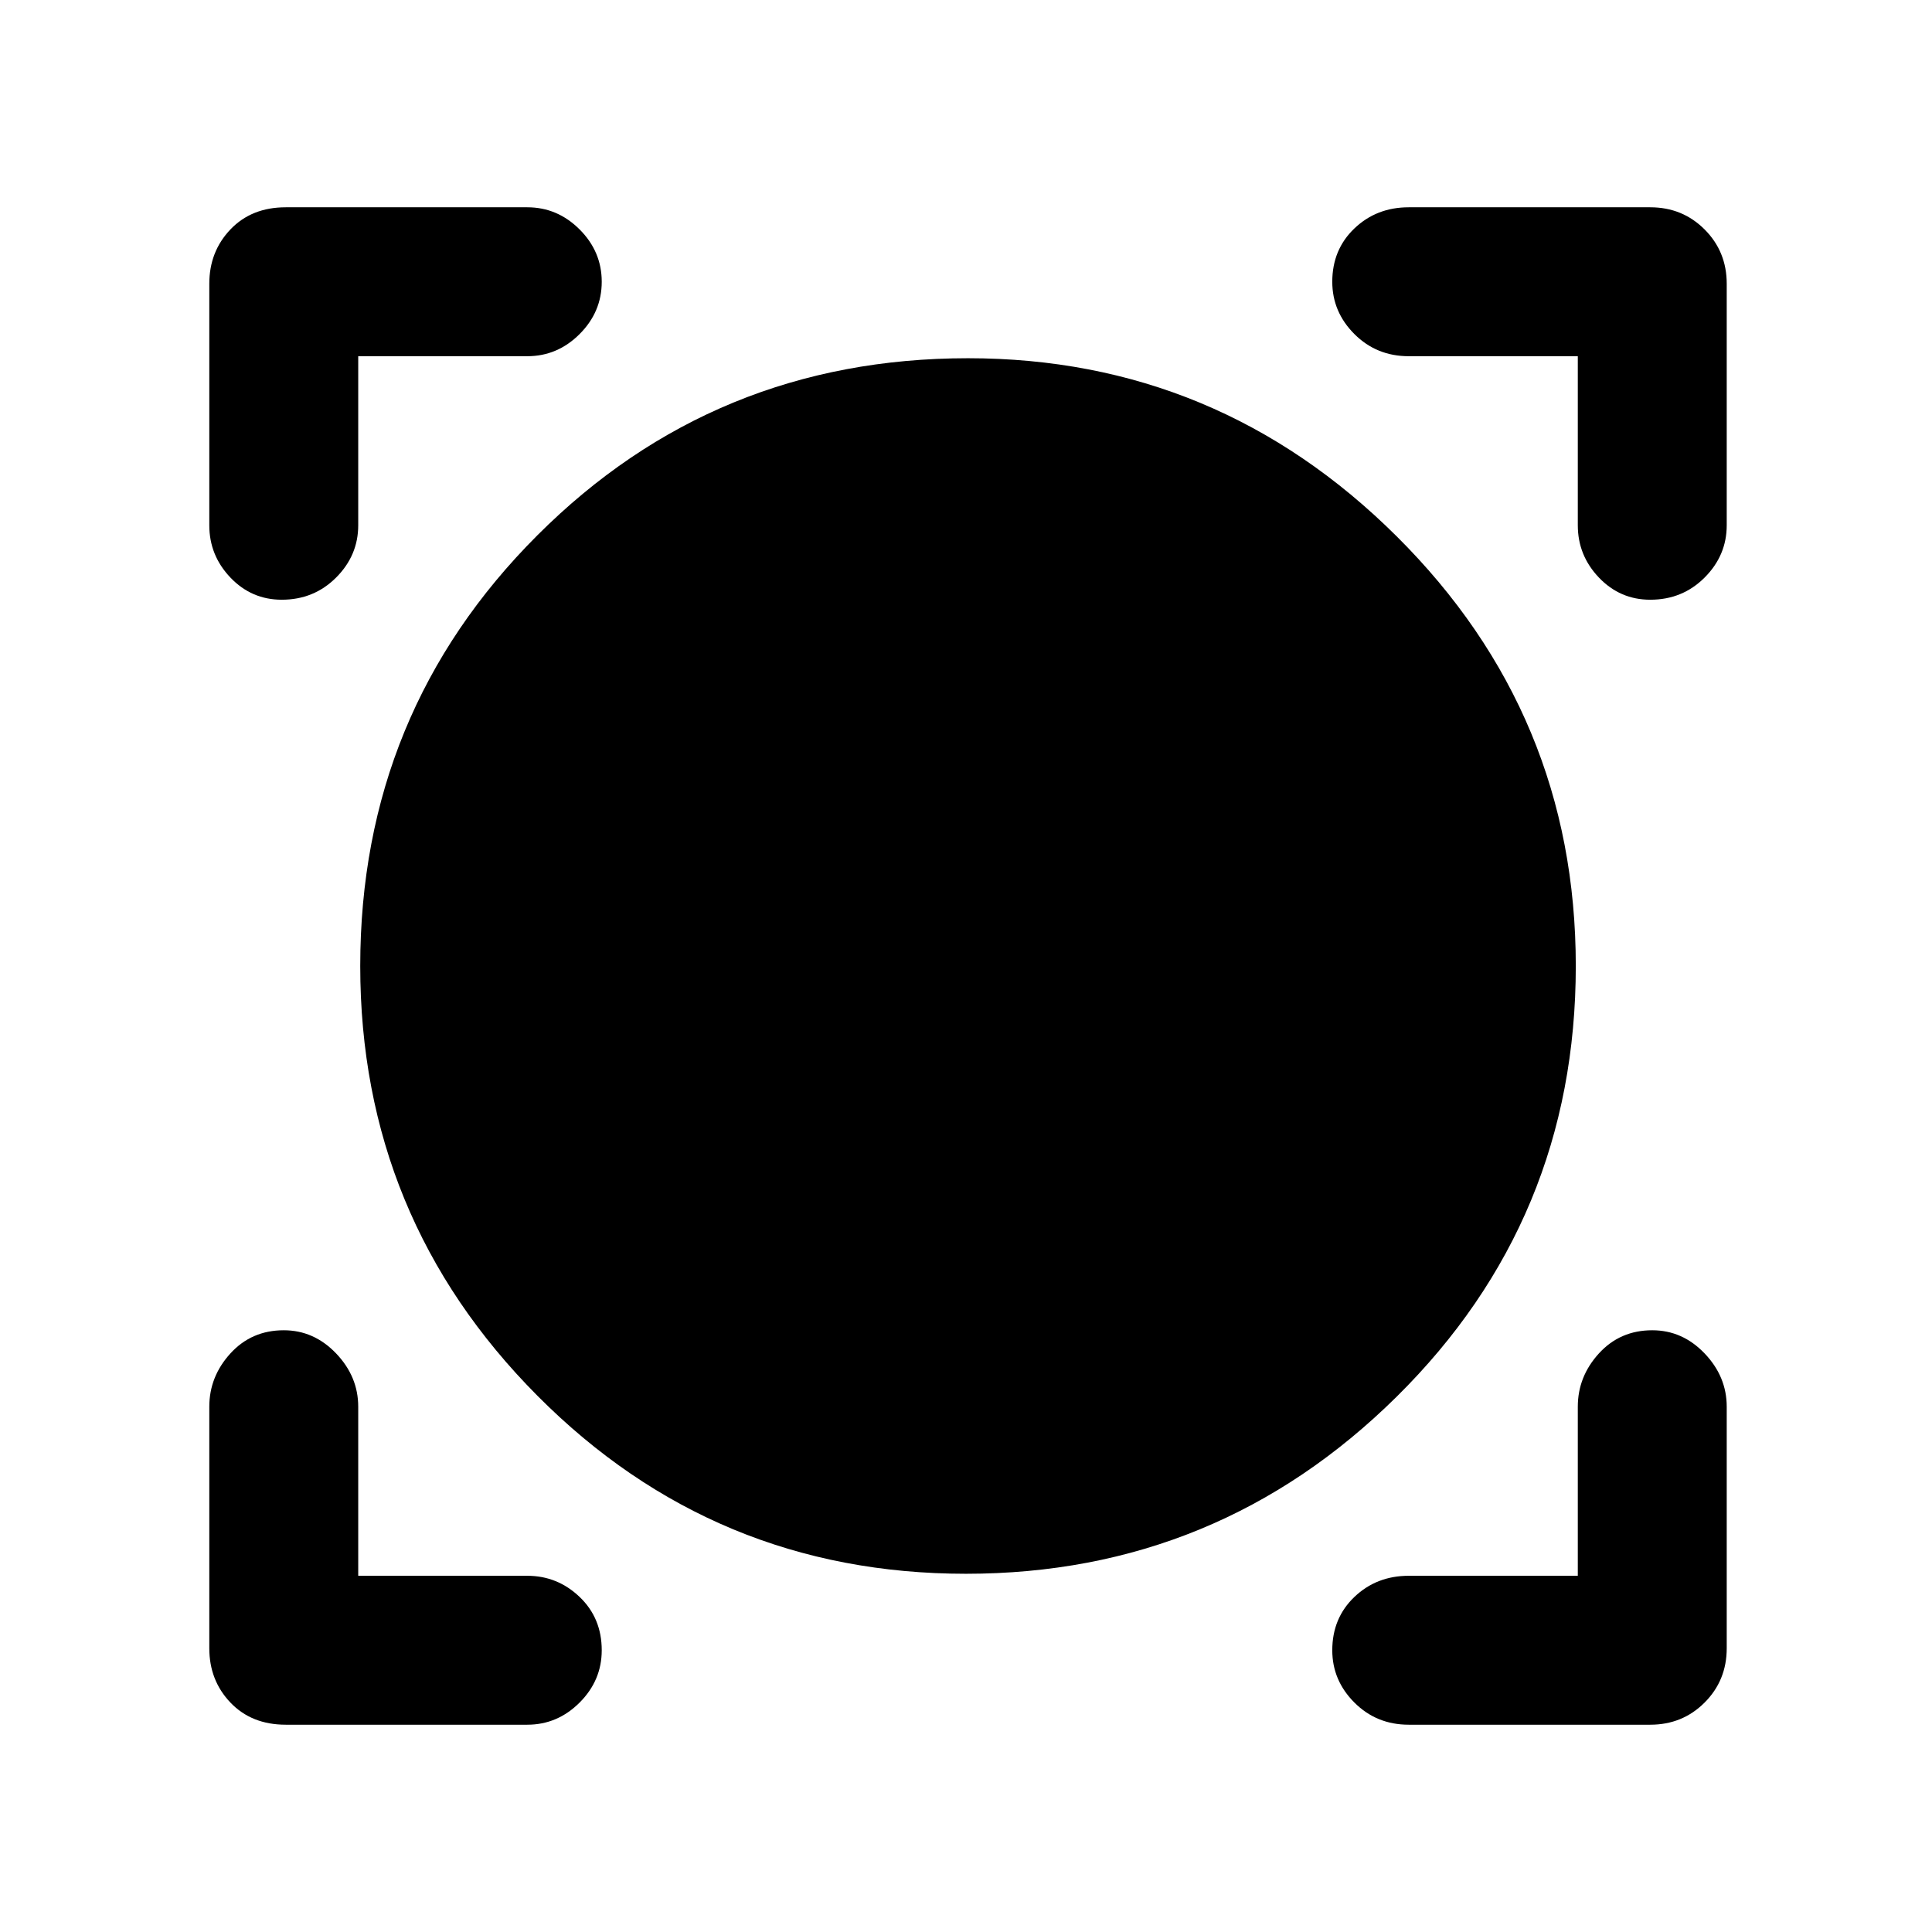 <svg xmlns="http://www.w3.org/2000/svg" height="48" width="48"><path d="M7.1 42.85Q6.25 42.85 5.725 42.3Q5.2 41.75 5.2 40.95V34.95Q5.2 34.2 5.725 33.625Q6.25 33.05 7.05 33.05Q7.8 33.05 8.35 33.625Q8.9 34.2 8.9 34.95V39.15H13.1Q13.85 39.15 14.4 39.675Q14.95 40.2 14.95 41Q14.95 41.75 14.4 42.3Q13.85 42.85 13.1 42.85ZM35 42.85Q34.2 42.85 33.65 42.3Q33.1 41.75 33.1 41Q33.1 40.2 33.65 39.675Q34.2 39.15 35 39.15H39.2V34.95Q39.2 34.2 39.725 33.625Q40.25 33.05 41.05 33.05Q41.8 33.05 42.35 33.625Q42.9 34.2 42.9 34.95V40.95Q42.9 41.75 42.35 42.3Q41.8 42.85 41 42.85ZM24 39.1Q17.75 39.1 13.35 34.675Q8.95 30.25 8.95 24Q8.95 17.7 13.35 13.3Q17.75 8.9 24.05 8.9Q30.25 8.9 34.7 13.325Q39.15 17.75 39.15 24Q39.15 30.3 34.7 34.7Q30.25 39.1 24 39.1ZM7 14.9Q6.25 14.9 5.725 14.35Q5.2 13.8 5.2 13.05V7.05Q5.2 6.25 5.725 5.7Q6.25 5.15 7.1 5.15H13.1Q13.85 5.15 14.4 5.7Q14.95 6.25 14.95 7Q14.95 7.75 14.4 8.3Q13.85 8.85 13.1 8.85H8.9V13.05Q8.9 13.8 8.35 14.35Q7.8 14.9 7 14.9ZM41 14.9Q40.25 14.9 39.725 14.35Q39.2 13.8 39.2 13.05V8.85H35Q34.2 8.85 33.65 8.3Q33.1 7.75 33.1 7Q33.1 6.2 33.65 5.675Q34.2 5.15 35 5.15H41Q41.8 5.15 42.35 5.7Q42.9 6.25 42.9 7.05V13.05Q42.9 13.8 42.35 14.35Q41.8 14.9 41 14.9Z"/></svg>